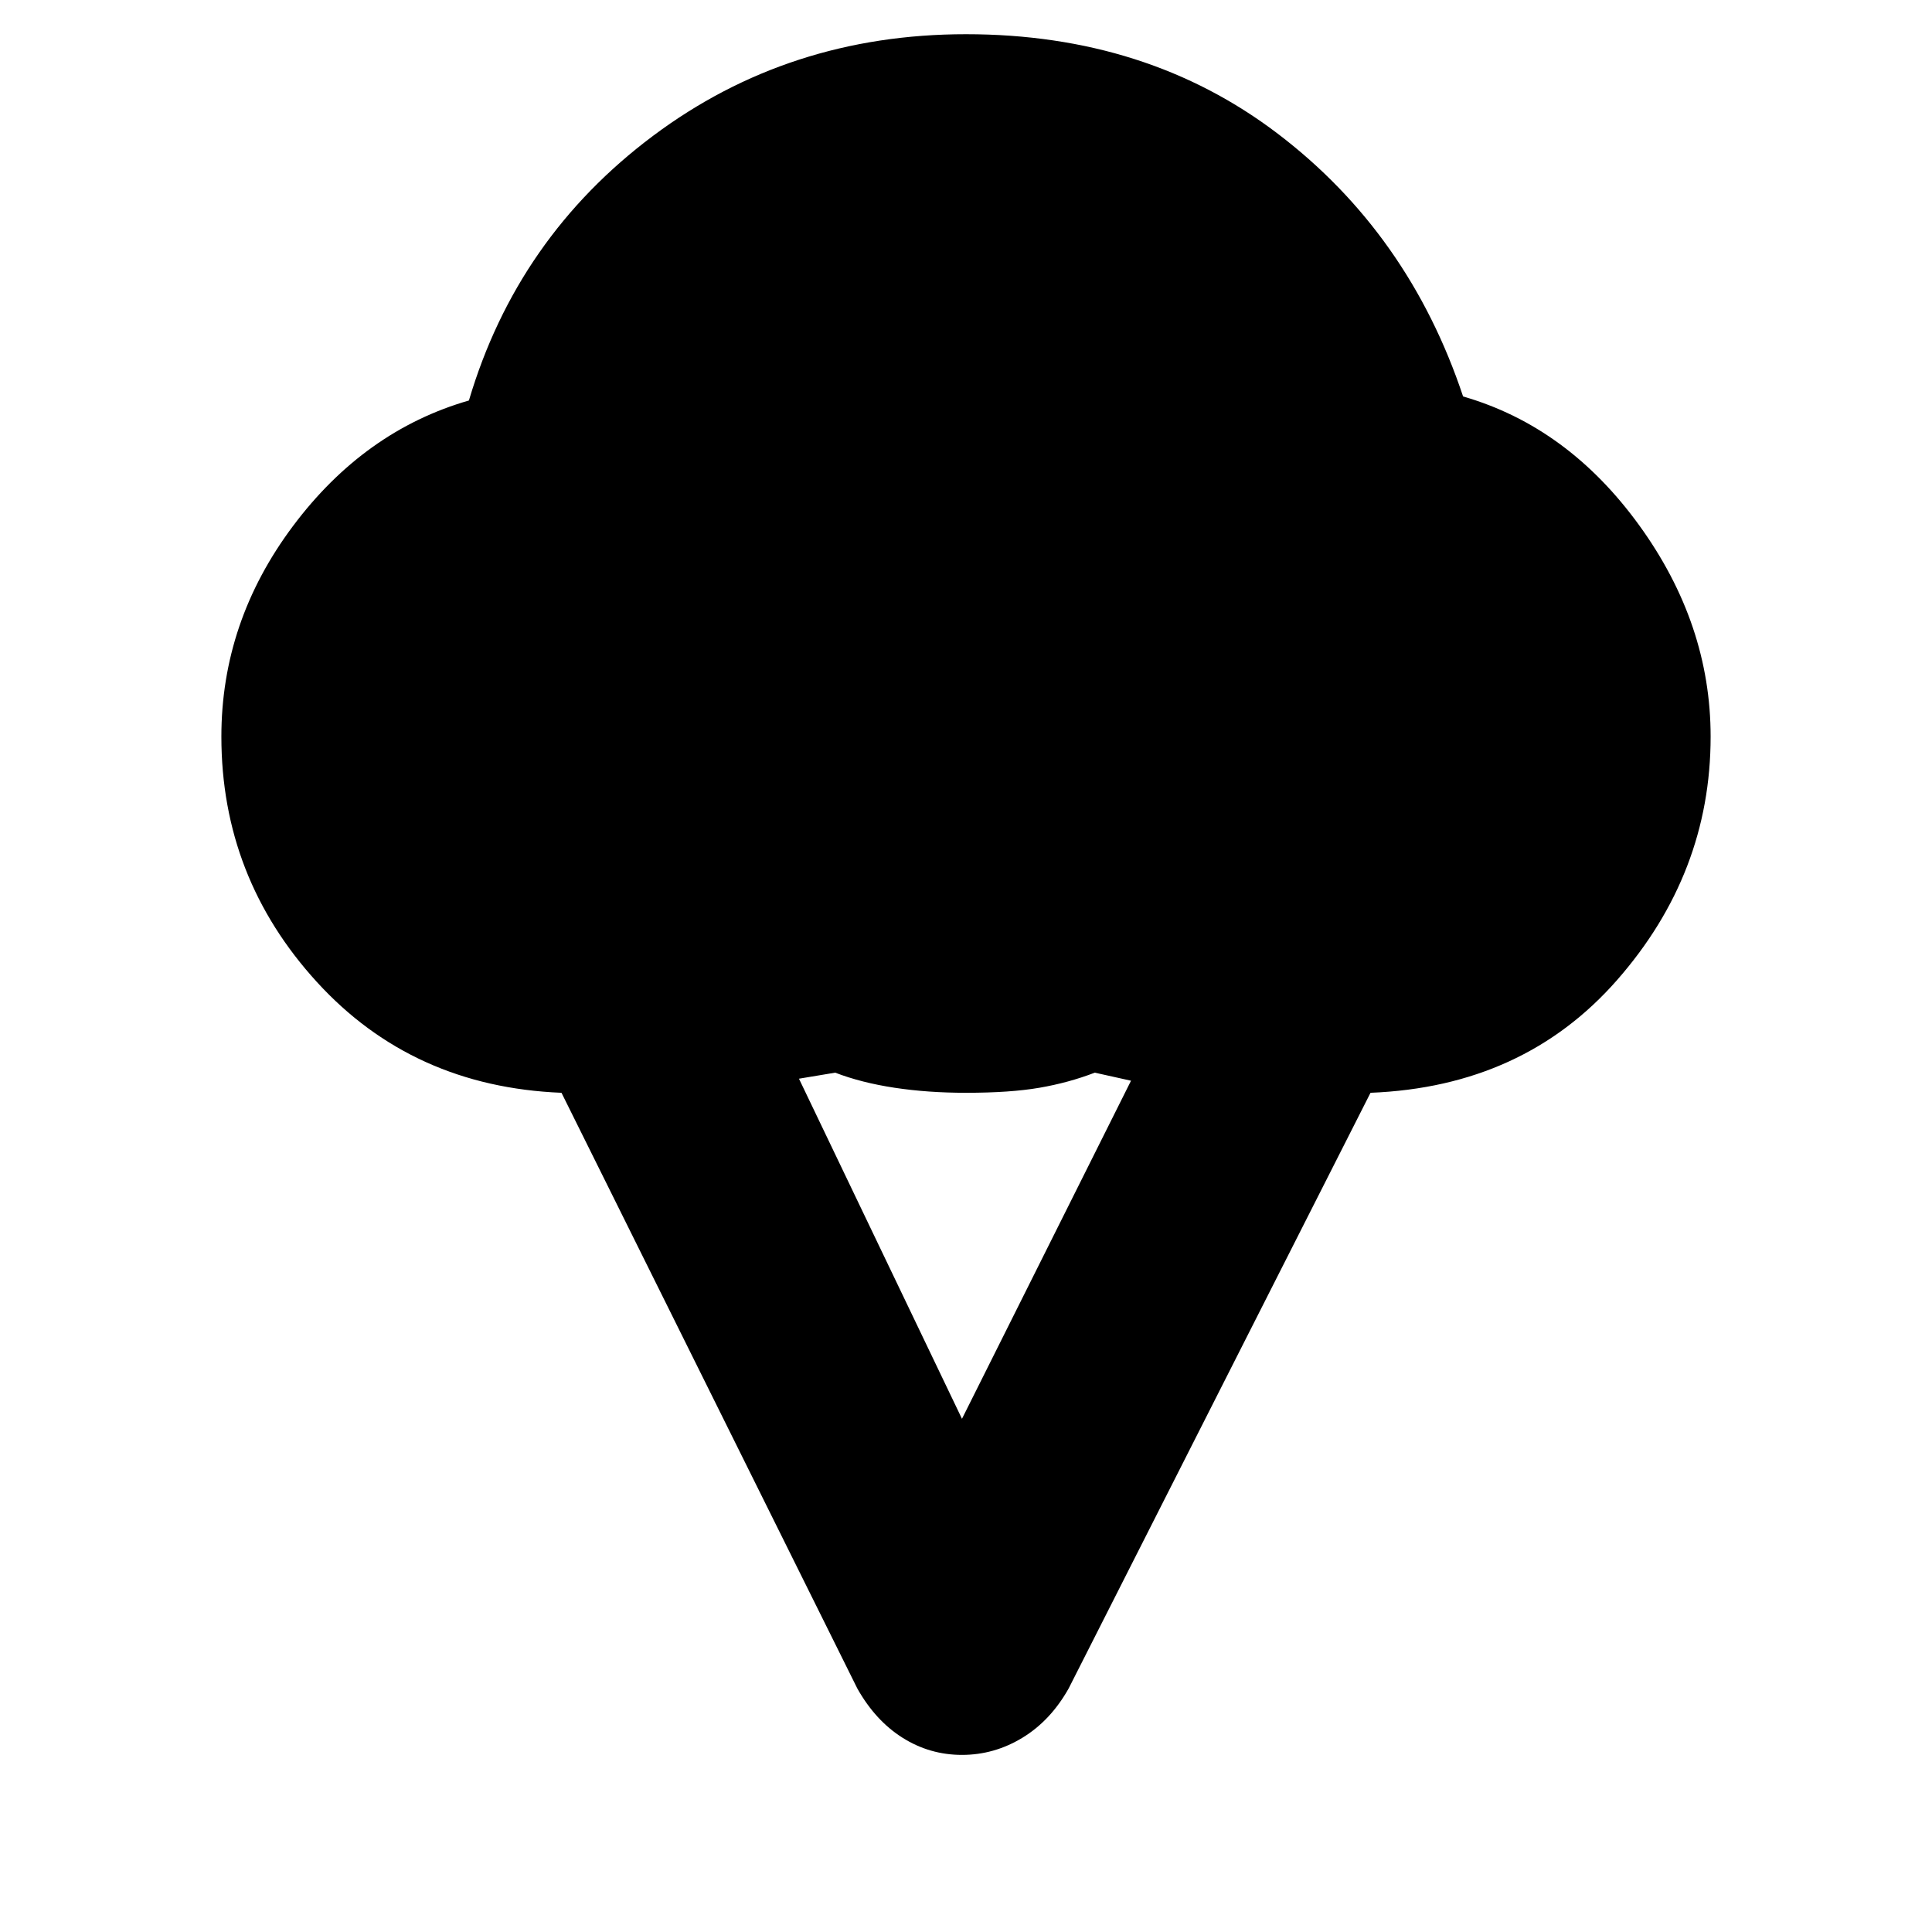 <svg xmlns="http://www.w3.org/2000/svg" height="20" viewBox="0 -960 960 960" width="20"><path d="M110-594q0-57 35.5-104.5T233-761q24-81 91.5-131.5T480-943q90 0 155 49.5T727-763q52 15 87.5 64T850-594q0 68-46.5 121T681-417L531-121q-9 16-23 24.5T478-88q-16 0-29.5-8.5T426-121L279-417q-74-3-121.5-55T110-594Zm368 339 84-168-18-4q-13 5-27.5 7.5T480-417q-19 0-35.5-2.5T415-427l-18 3 81 169Z"/></svg>